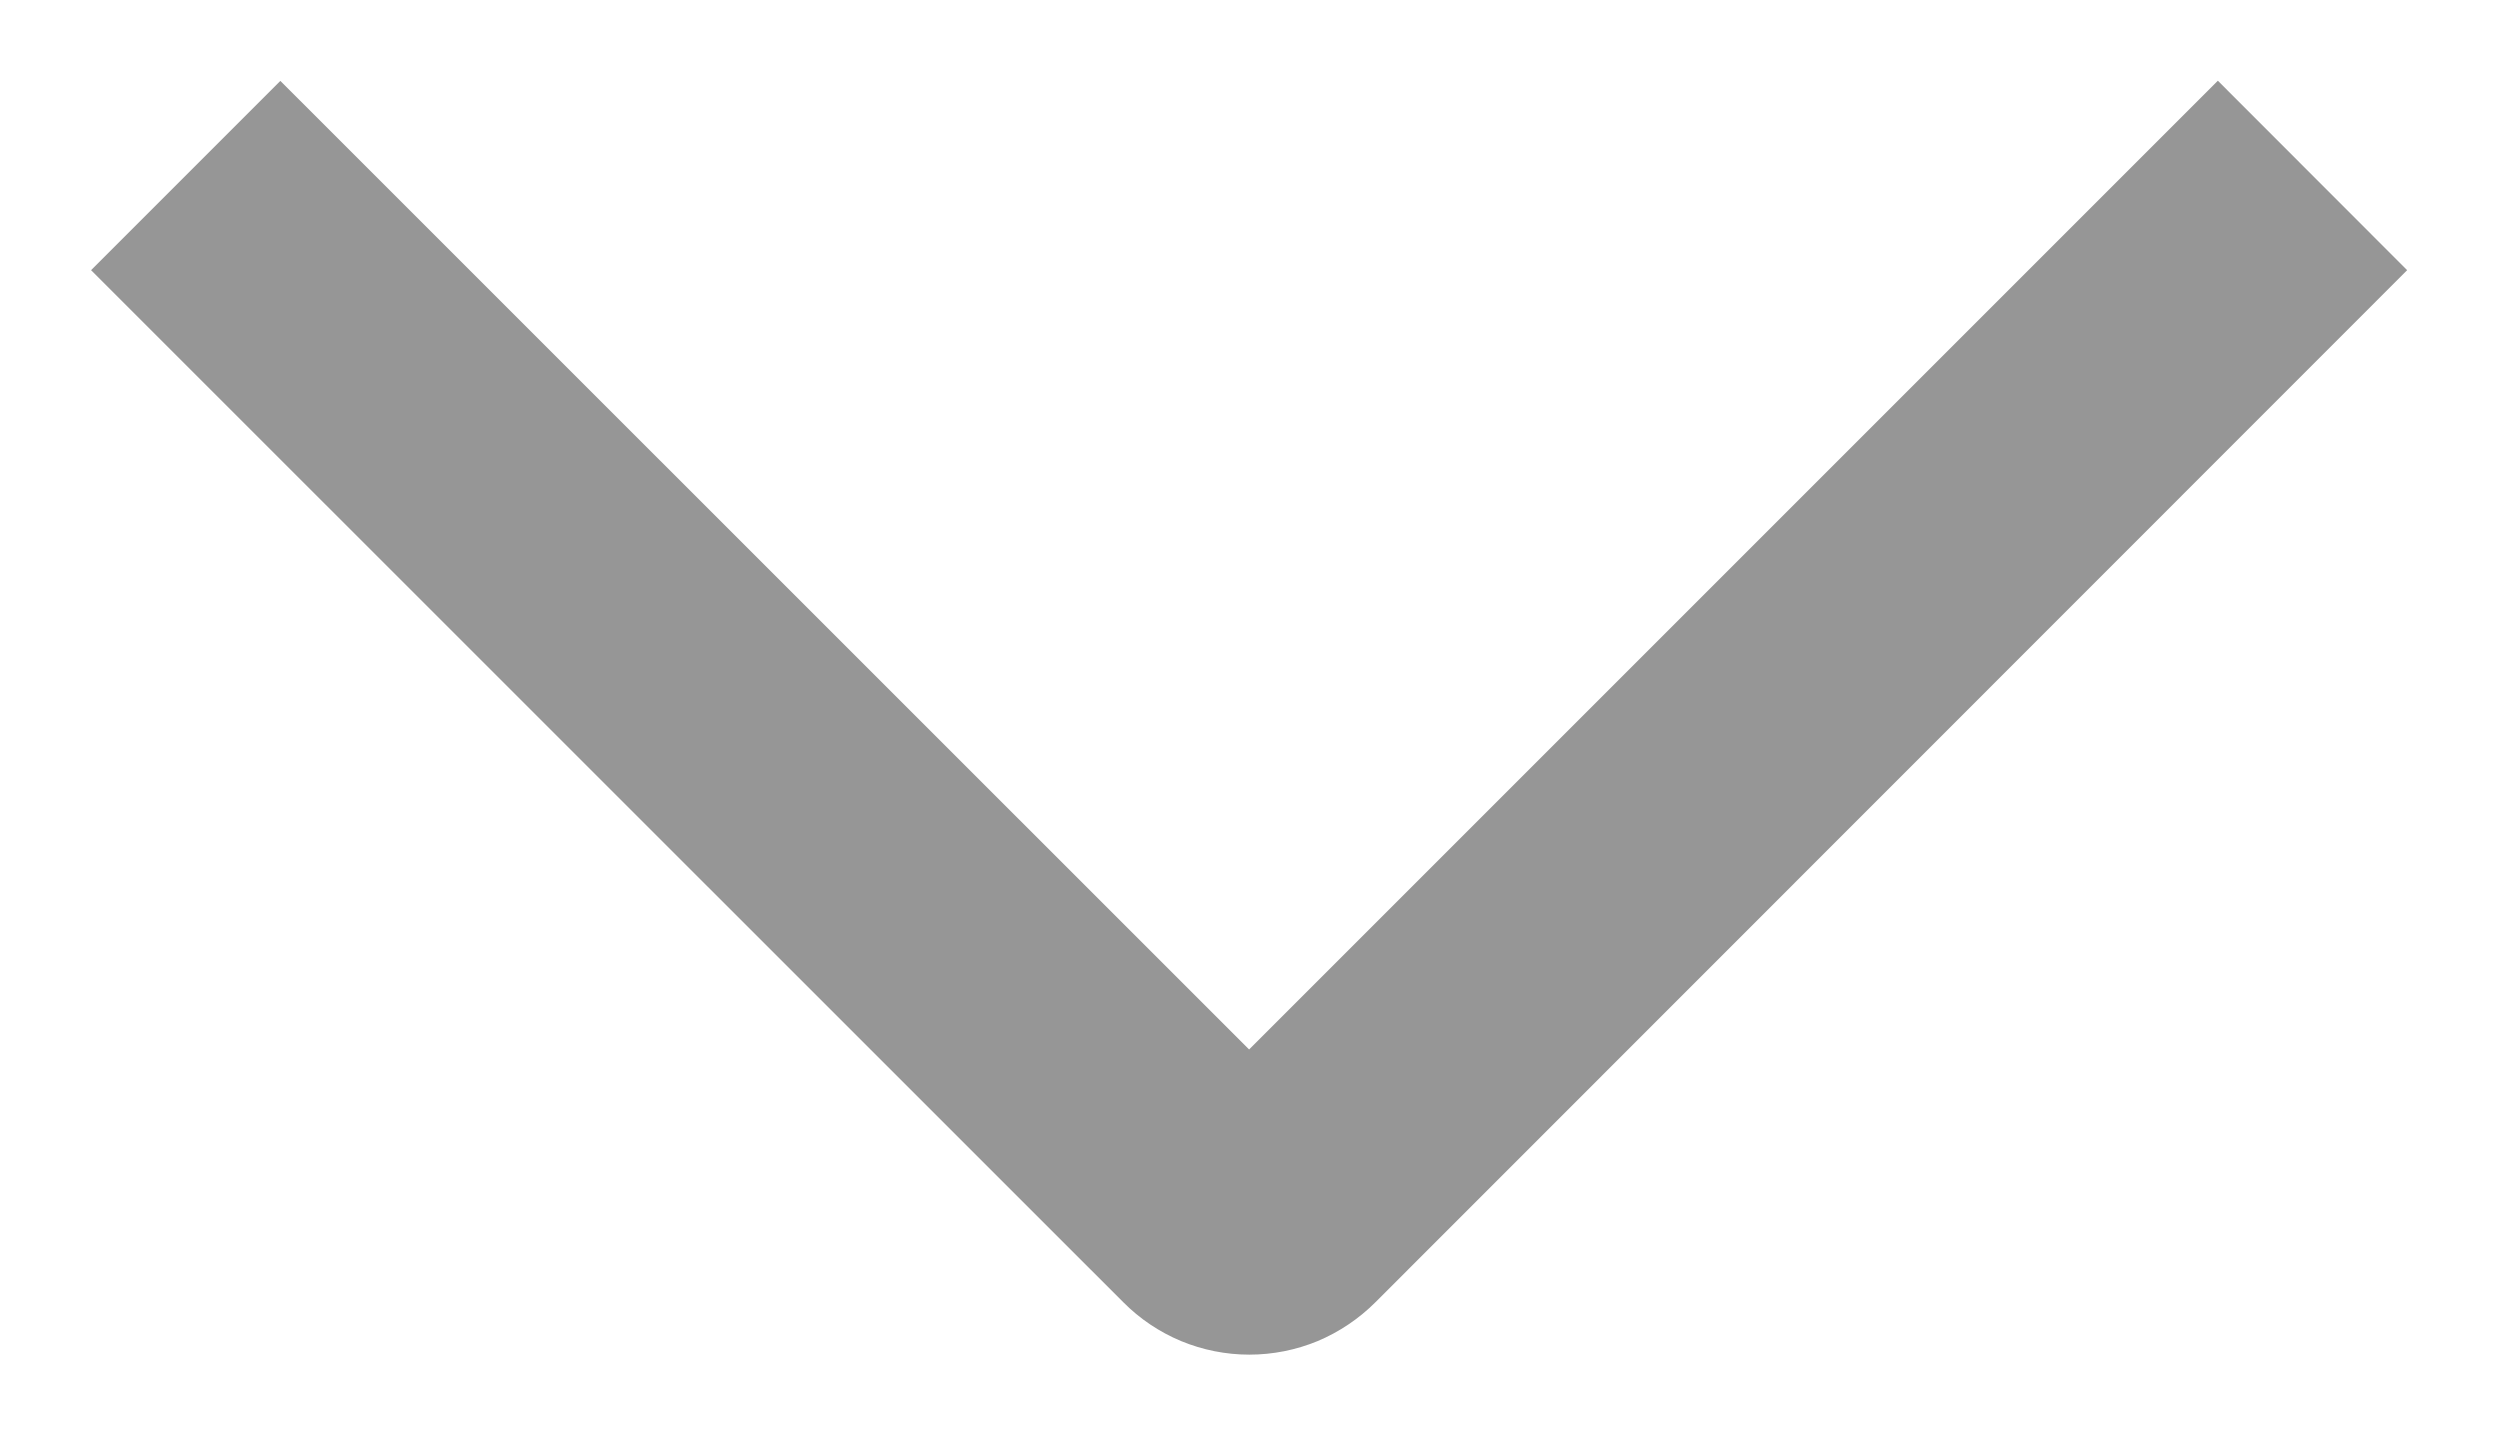 <svg width="14" height="8" viewBox="0 0 14 8" fill="none" xmlns="http://www.w3.org/2000/svg">
<path d="M12.42 0.452L13.48 1.513L7.703 7.292C7.61 7.385 7.5 7.459 7.379 7.51C7.258 7.56 7.128 7.586 6.996 7.586C6.865 7.586 6.735 7.56 6.614 7.51C6.492 7.459 6.382 7.385 6.29 7.292L0.51 1.513L1.57 0.453L6.995 5.877L12.42 0.452Z" fill="#969696"/>
</svg>
